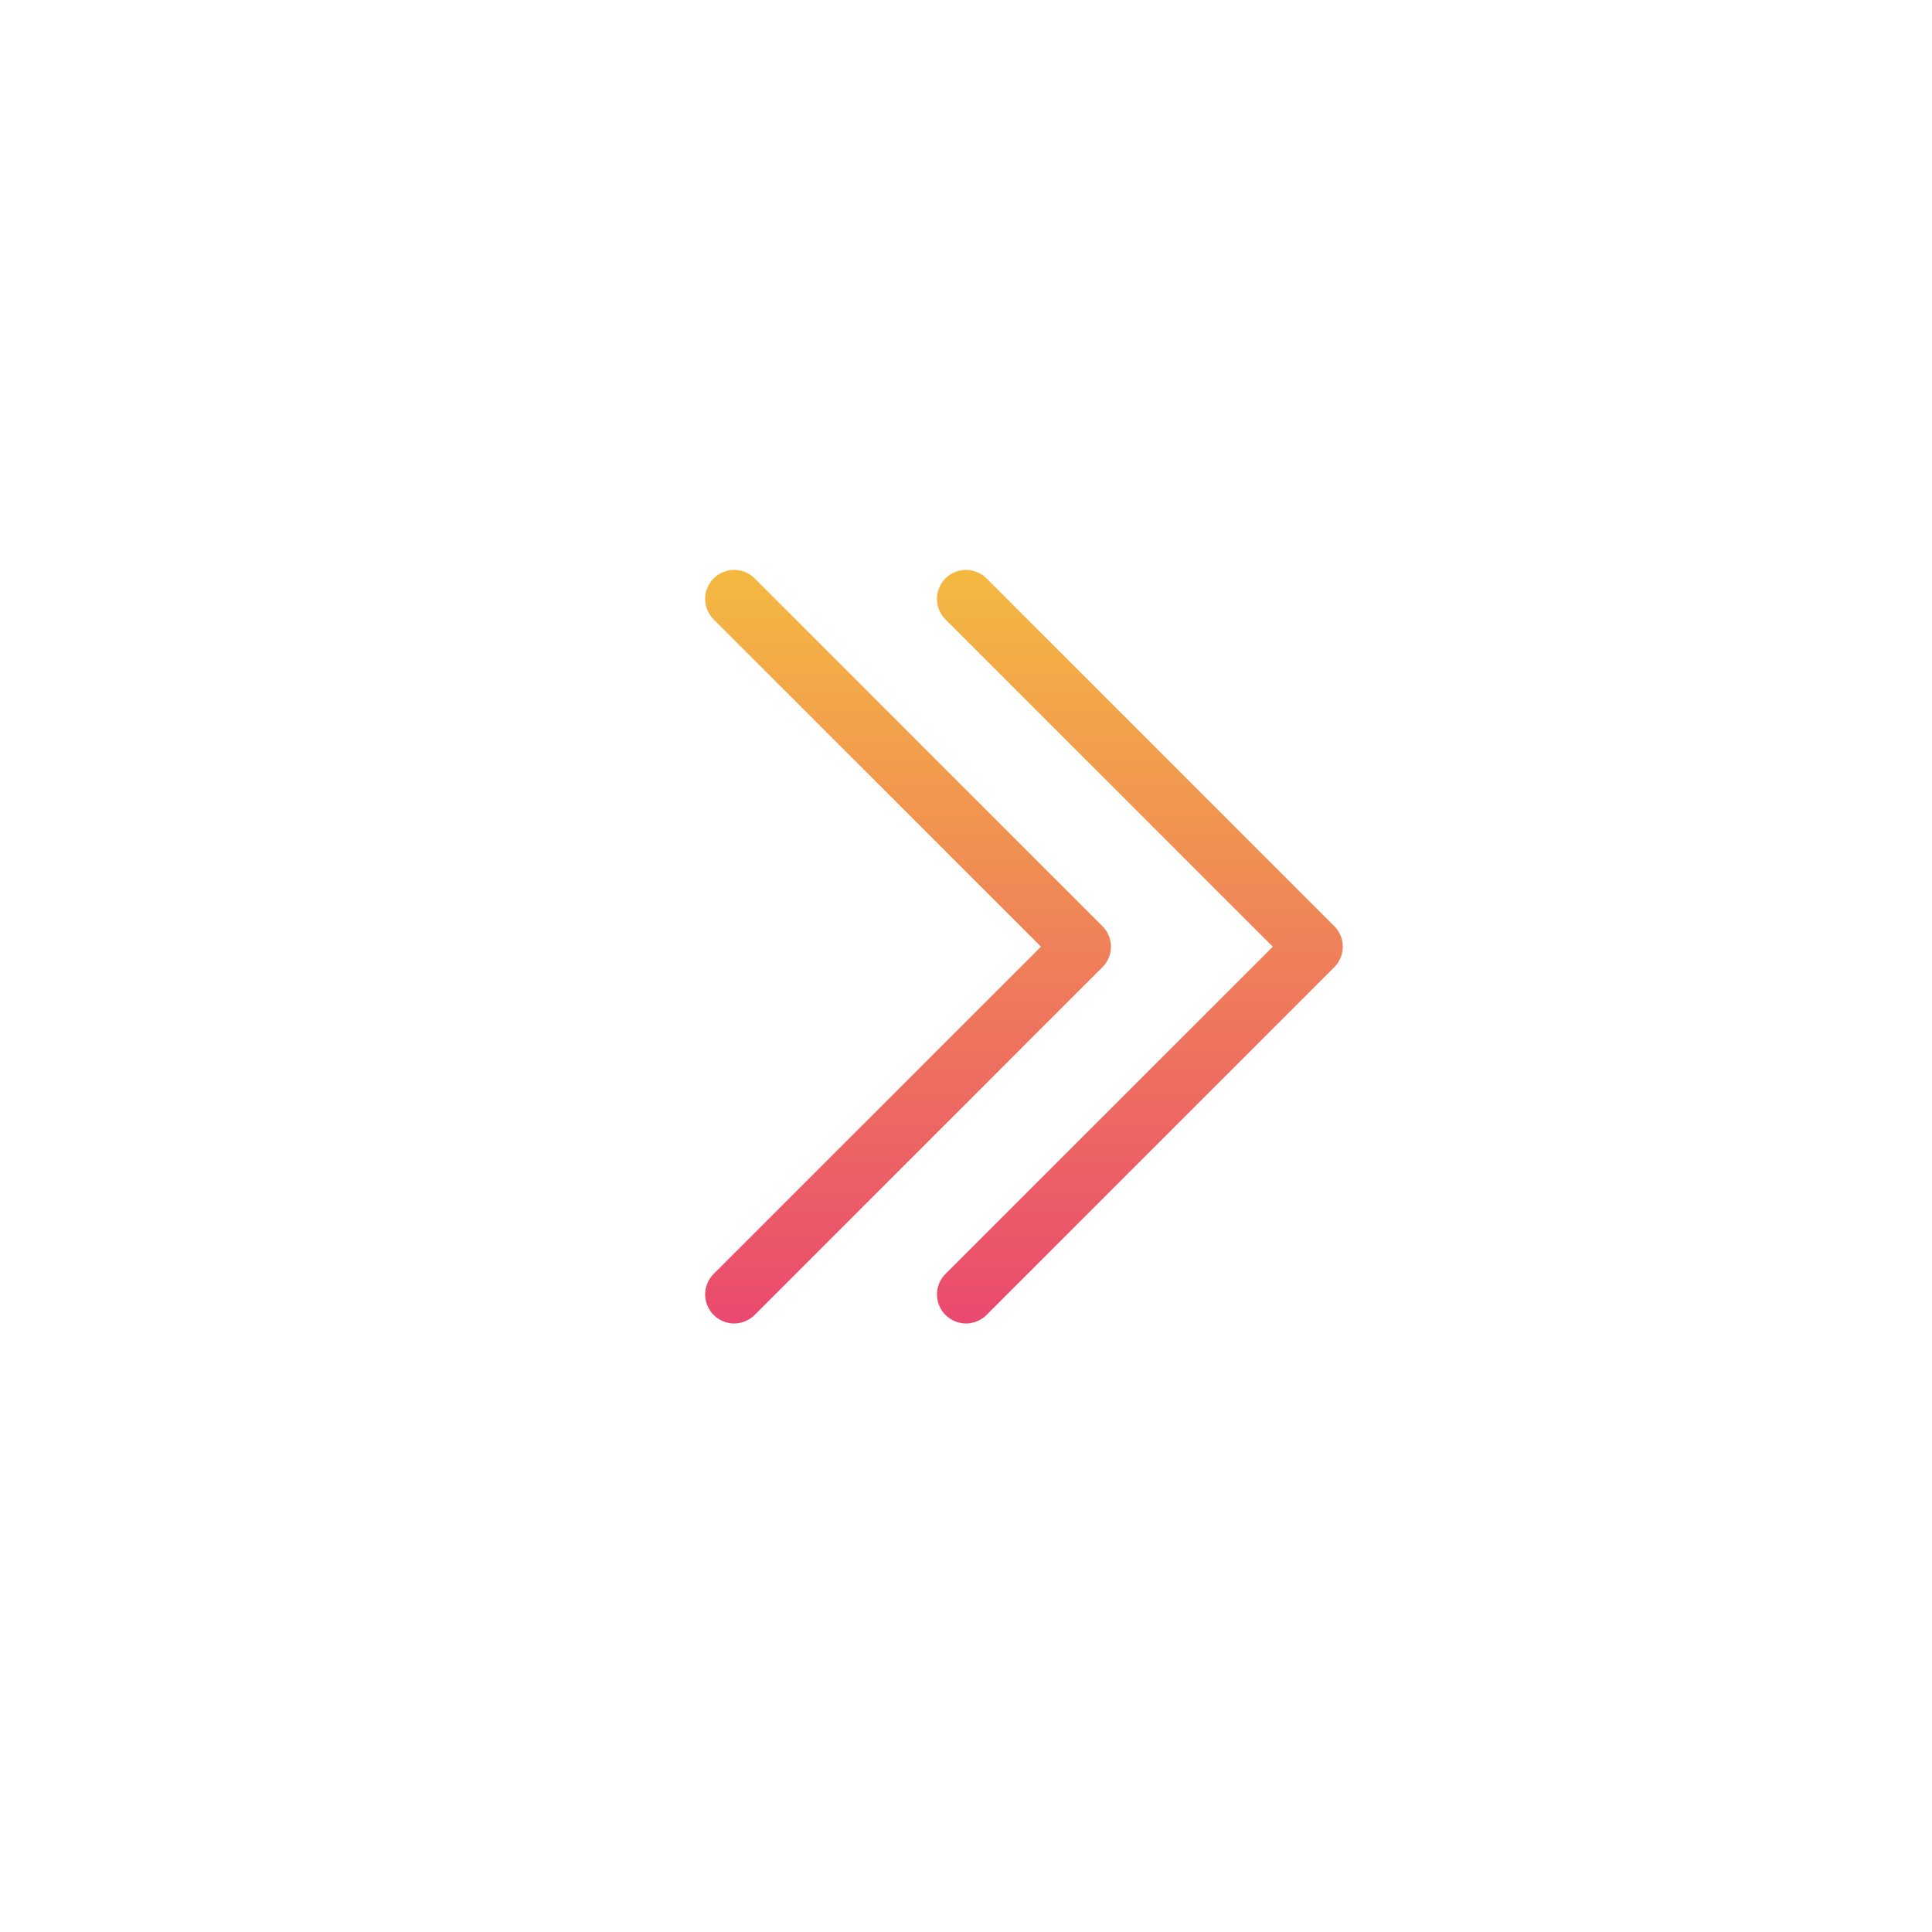 <svg width="100" height="100" viewBox="0 0 100 100" fill="none" xmlns="http://www.w3.org/2000/svg">
<path fill-rule="evenodd" clip-rule="evenodd" d="M36.938 29.938C37.078 29.798 37.243 29.687 37.425 29.612C37.608 29.536 37.803 29.497 38 29.497C38.197 29.497 38.393 29.536 38.575 29.612C38.757 29.687 38.923 29.798 39.062 29.938L57.062 47.938C57.202 48.077 57.313 48.243 57.388 48.425C57.464 48.607 57.503 48.802 57.503 49C57.503 49.197 57.464 49.392 57.388 49.575C57.313 49.757 57.202 49.922 57.062 50.062L39.062 68.062C38.781 68.343 38.398 68.502 38 68.502C37.602 68.502 37.22 68.343 36.938 68.062C36.657 67.78 36.498 67.398 36.498 67C36.498 66.601 36.657 66.219 36.938 65.938L53.879 49L36.938 32.062C36.798 31.922 36.688 31.757 36.612 31.575C36.536 31.392 36.497 31.197 36.497 31C36.497 30.802 36.536 30.607 36.612 30.425C36.688 30.243 36.798 30.077 36.938 29.938V29.938Z" fill="url(#paint0_linear_12130_853)"/>
<path fill-rule="evenodd" clip-rule="evenodd" d="M48.938 29.938C49.078 29.798 49.243 29.687 49.425 29.612C49.608 29.536 49.803 29.497 50 29.497C50.197 29.497 50.393 29.536 50.575 29.612C50.757 29.687 50.923 29.798 51.062 29.938L69.062 47.938C69.202 48.077 69.313 48.243 69.388 48.425C69.464 48.607 69.503 48.802 69.503 49C69.503 49.197 69.464 49.392 69.388 49.575C69.313 49.757 69.202 49.922 69.062 50.062L51.062 68.062C50.781 68.343 50.398 68.502 50 68.502C49.602 68.502 49.22 68.343 48.938 68.062C48.657 67.78 48.498 67.398 48.498 67C48.498 66.601 48.657 66.219 48.938 65.938L65.879 49L48.938 32.062C48.798 31.922 48.688 31.757 48.612 31.575C48.536 31.392 48.497 31.197 48.497 31C48.497 30.802 48.536 30.607 48.612 30.425C48.688 30.243 48.798 30.077 48.938 29.938V29.938Z" fill="url(#paint1_linear_12130_853)"/>
<defs>
<linearGradient id="paint0_linear_12130_853" x1="47" y1="29.497" x2="47" y2="68.502" gradientUnits="userSpaceOnUse">
<stop stop-color="#F4B941"/>
<stop offset="1" stop-color="#EA496F"/>
</linearGradient>
<linearGradient id="paint1_linear_12130_853" x1="59" y1="29.497" x2="59" y2="68.502" gradientUnits="userSpaceOnUse">
<stop stop-color="#F4B941"/>
<stop offset="1" stop-color="#EA496F"/>
</linearGradient>
</defs>
</svg>
